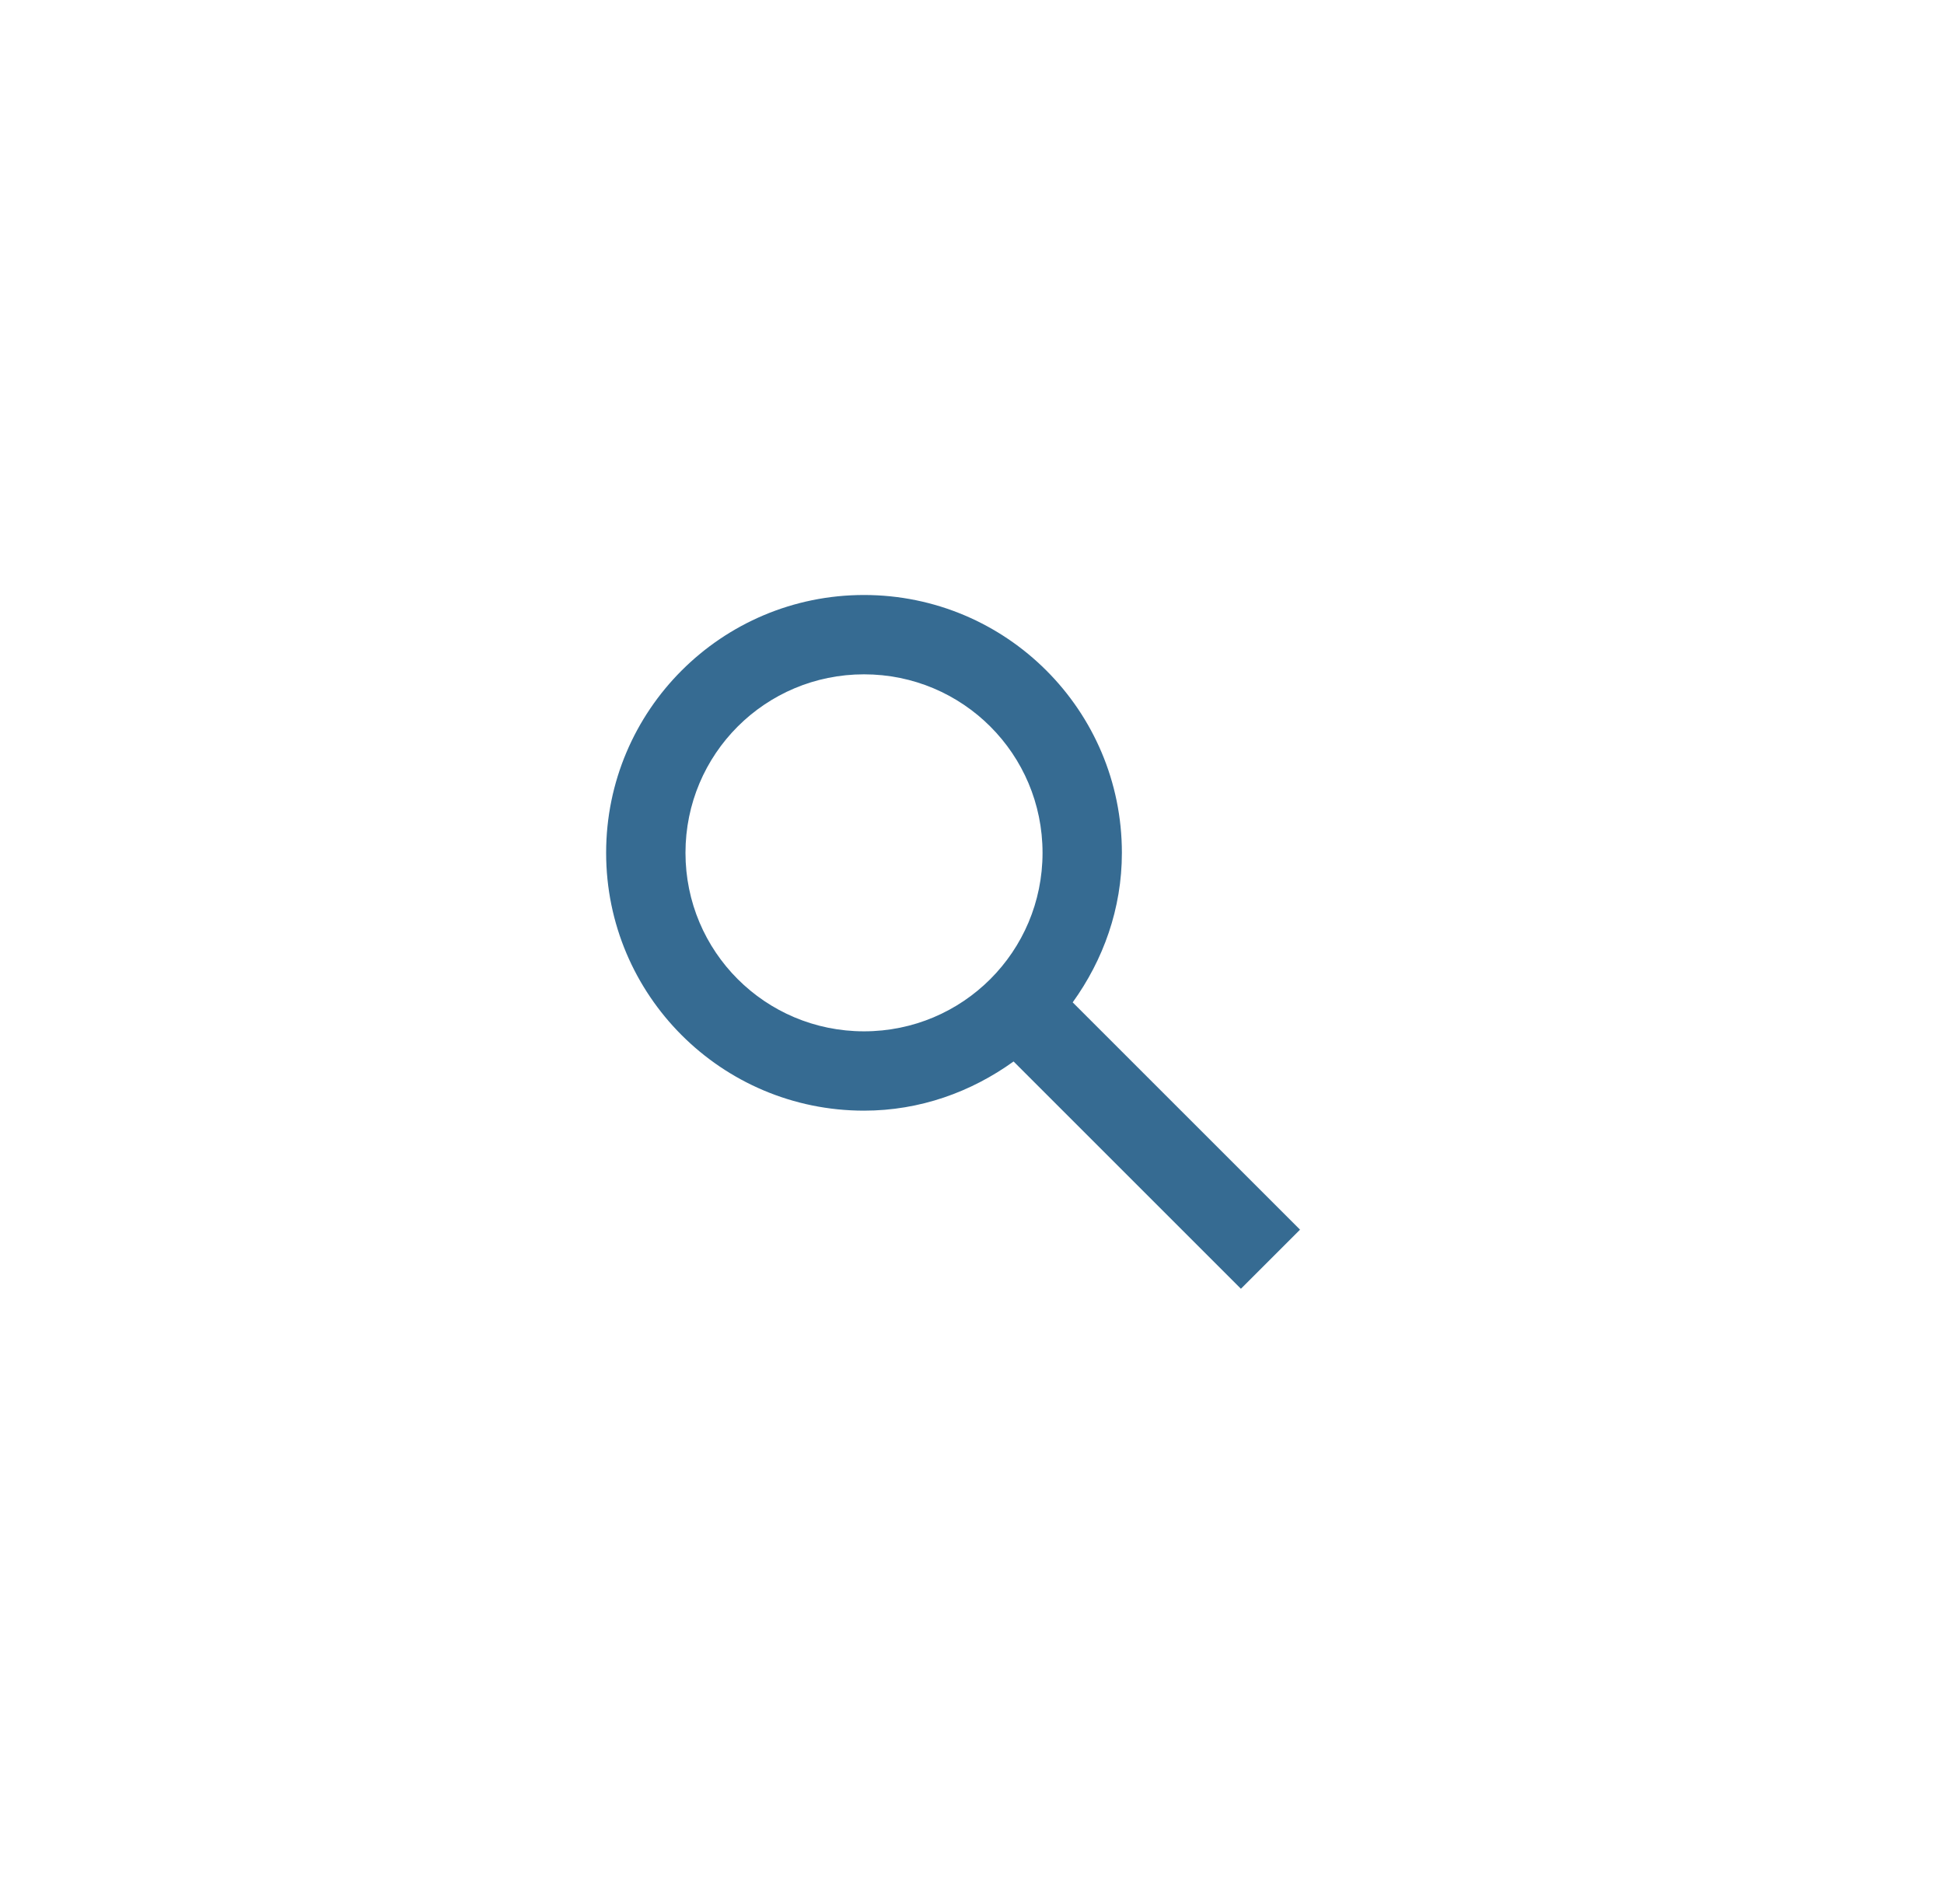 <svg width="49" height="48" viewBox="0 0 49 48" fill="none" xmlns="http://www.w3.org/2000/svg">
<g clip-path="url(#clip0_180_9066)">
<path fill-rule="evenodd" clip-rule="evenodd" d="M27.038 25.27L32.768 31L31.278 32.49L25.548 26.76C24.478 27.53 23.188 28 21.778 28C18.188 28 15.278 25.09 15.278 21.5C15.278 17.91 18.188 15 21.778 15C25.368 15 28.278 17.91 28.278 21.5C28.278 22.91 27.808 24.2 27.038 25.27ZM21.778 17C19.288 17 17.278 19.01 17.278 21.5C17.278 23.99 19.288 26 21.778 26C24.268 26 26.278 23.99 26.278 21.5C26.278 19.01 24.268 17 21.778 17Z" fill="#366B92"/>
</g>
<defs>
<clipPath id="clip0_180_9066">
<rect x="4.278" y="4" width="40" height="40" rx="20" fill="white"/>
</clipPath>
</defs>
</svg>
